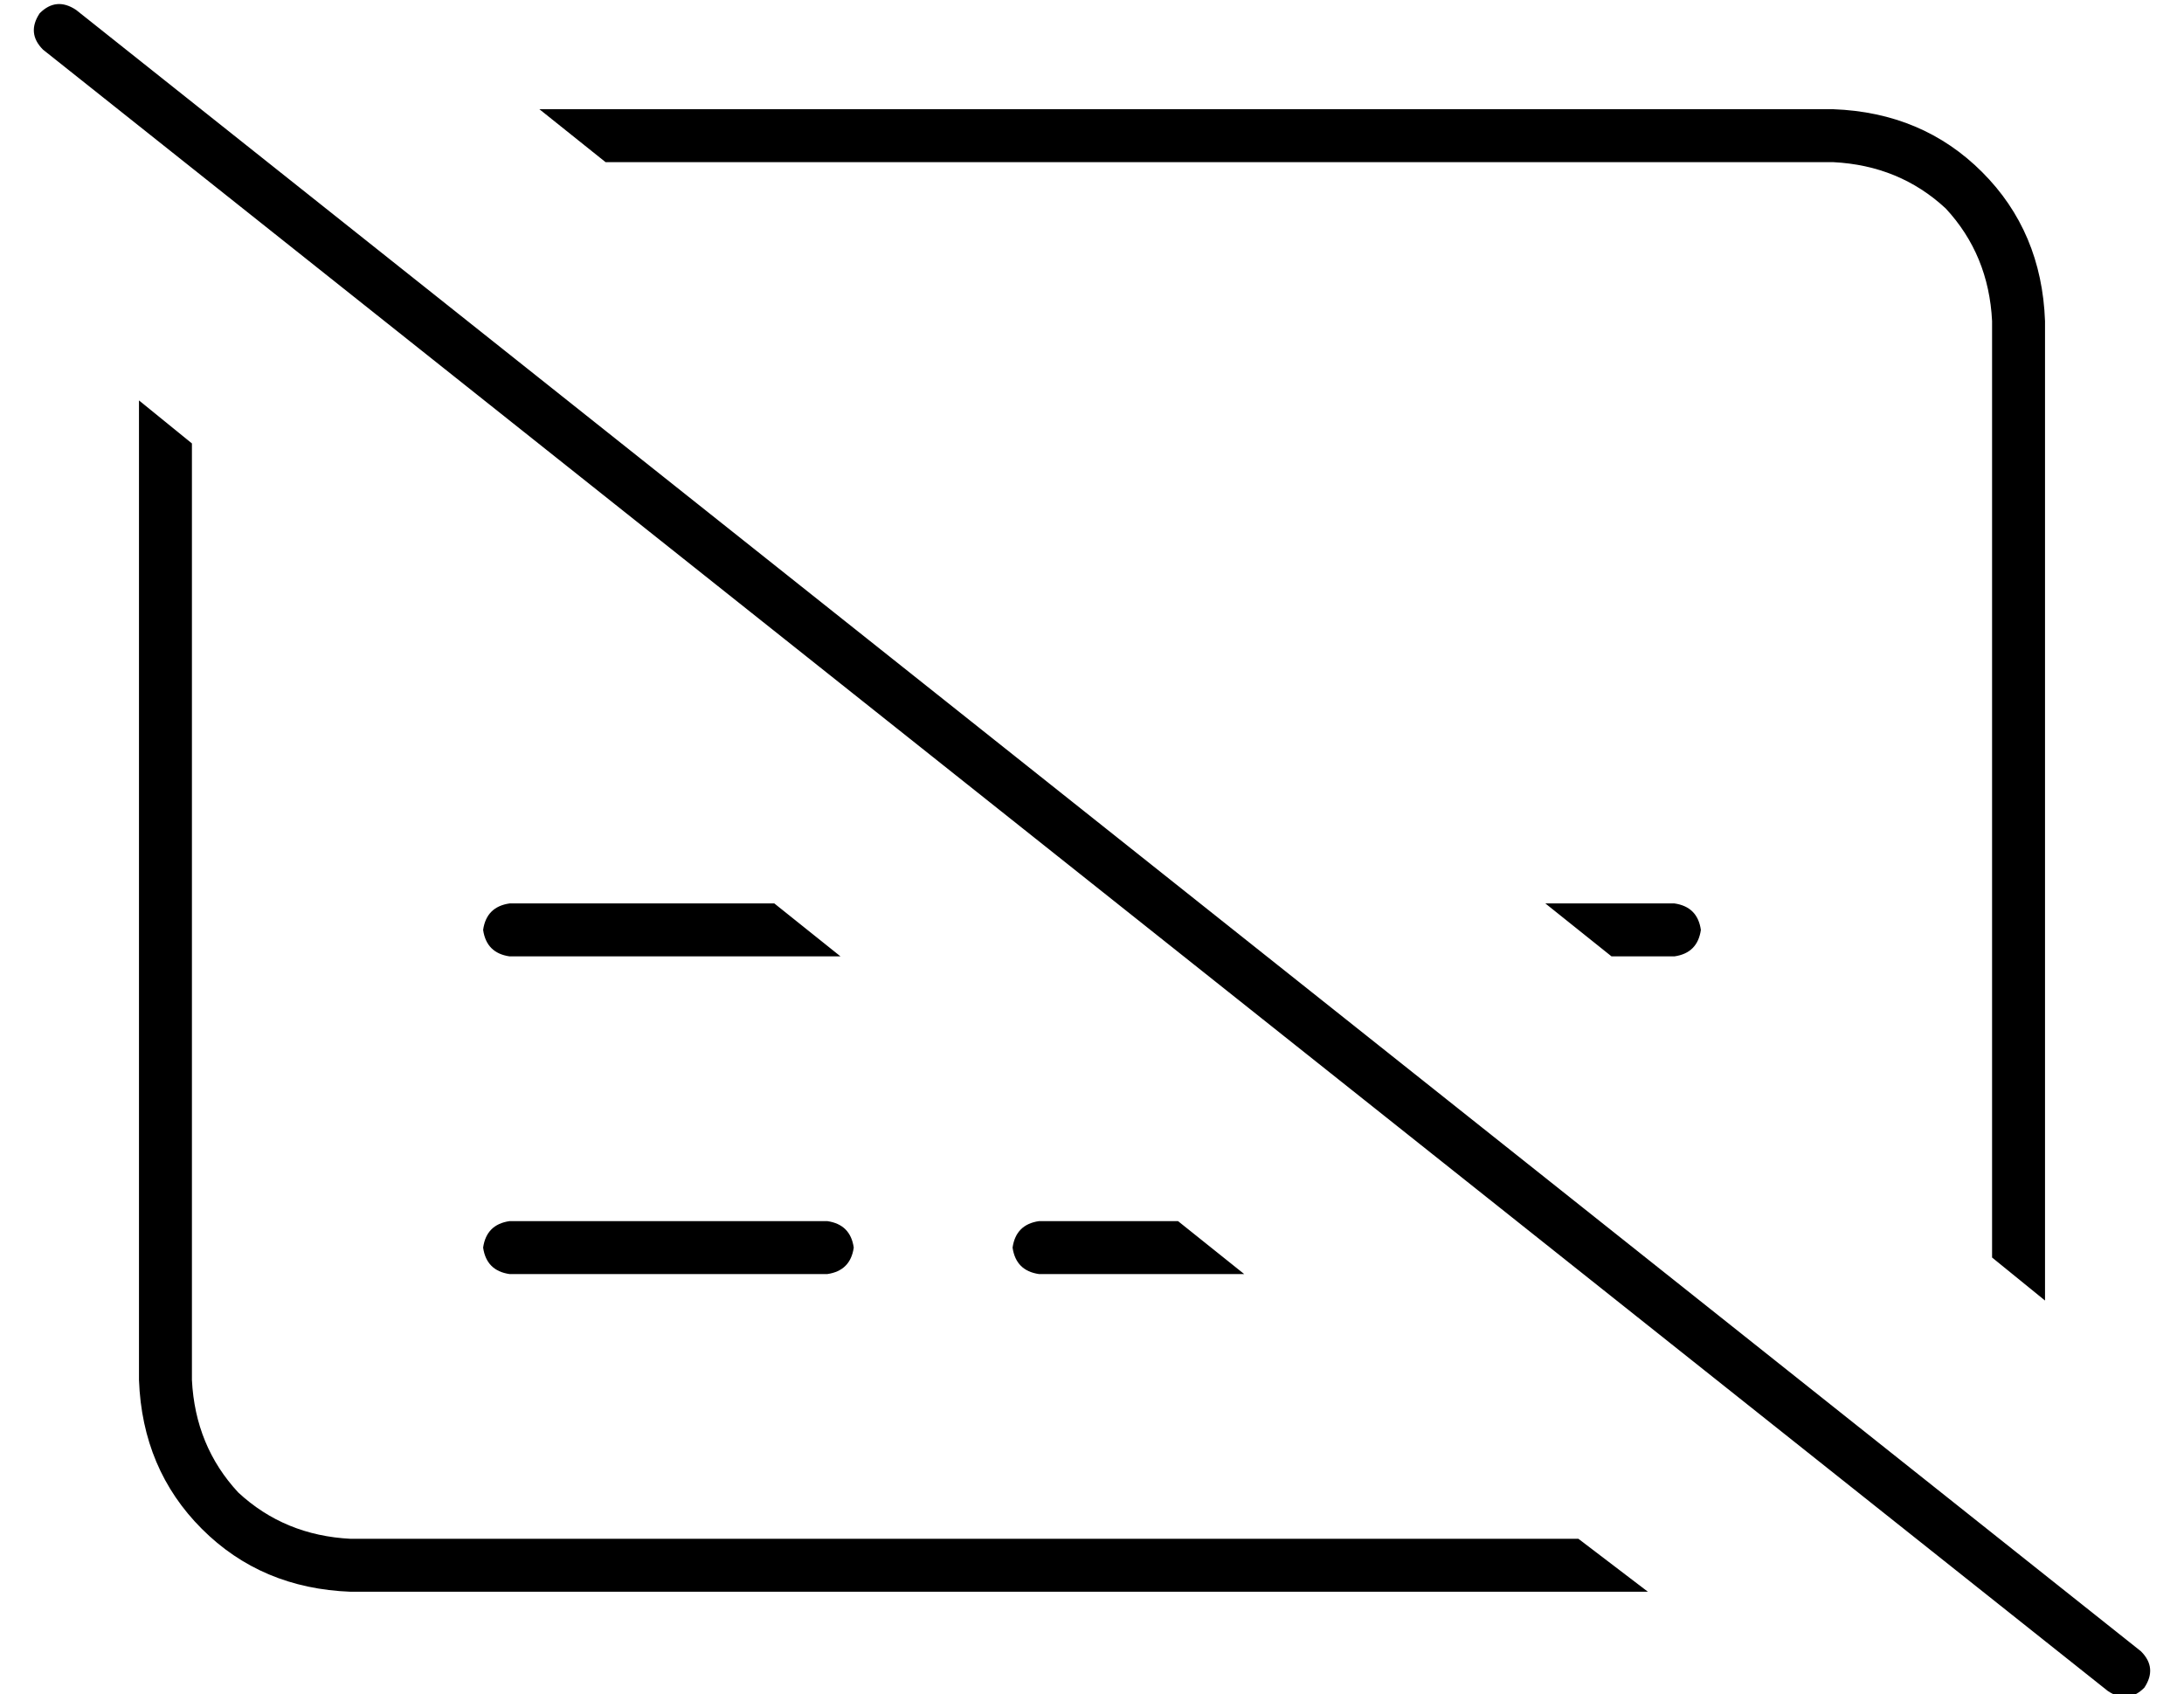 <?xml version="1.0" standalone="no"?>
<!DOCTYPE svg PUBLIC "-//W3C//DTD SVG 1.1//EN" "http://www.w3.org/Graphics/SVG/1.1/DTD/svg11.dtd" >
<svg xmlns="http://www.w3.org/2000/svg" xmlns:xlink="http://www.w3.org/1999/xlink" version="1.1" viewBox="-10 -40 660 512">
   <path fill="currentColor"
d="M13 -37q-6 -4 -11 1q-4 6 1 11l624 496v0q6 4 11 -1q4 -6 -1 -11l-624 -496v0zM467 425h-371h371h-371q-20 -1 -34 -14q-13 -14 -14 -34v-283v0l-16 -13v0v296v0q1 27 19 45t45 19h392v0l-21 -16v0zM544 -7h-391h391h-391l20 16v0h371v0q20 1 34 14q13 14 14 34v283v0
l16 13v0v-296v0q-1 -27 -19 -45t-45 -19v0zM457 233l20 16l-20 -16l20 16h19v0q7 -1 8 -8q-1 -7 -8 -8h-39v0zM144 233q-7 1 -8 8q1 7 8 8h100v0l-20 -16v0h-80v0zM304 329q-7 1 -8 8q1 7 8 8h62v0l-20 -16v0h-42v0zM144 329q-7 1 -8 8q1 7 8 8h96v0q7 -1 8 -8q-1 -7 -8 -8
h-96v0z" />
</svg>
